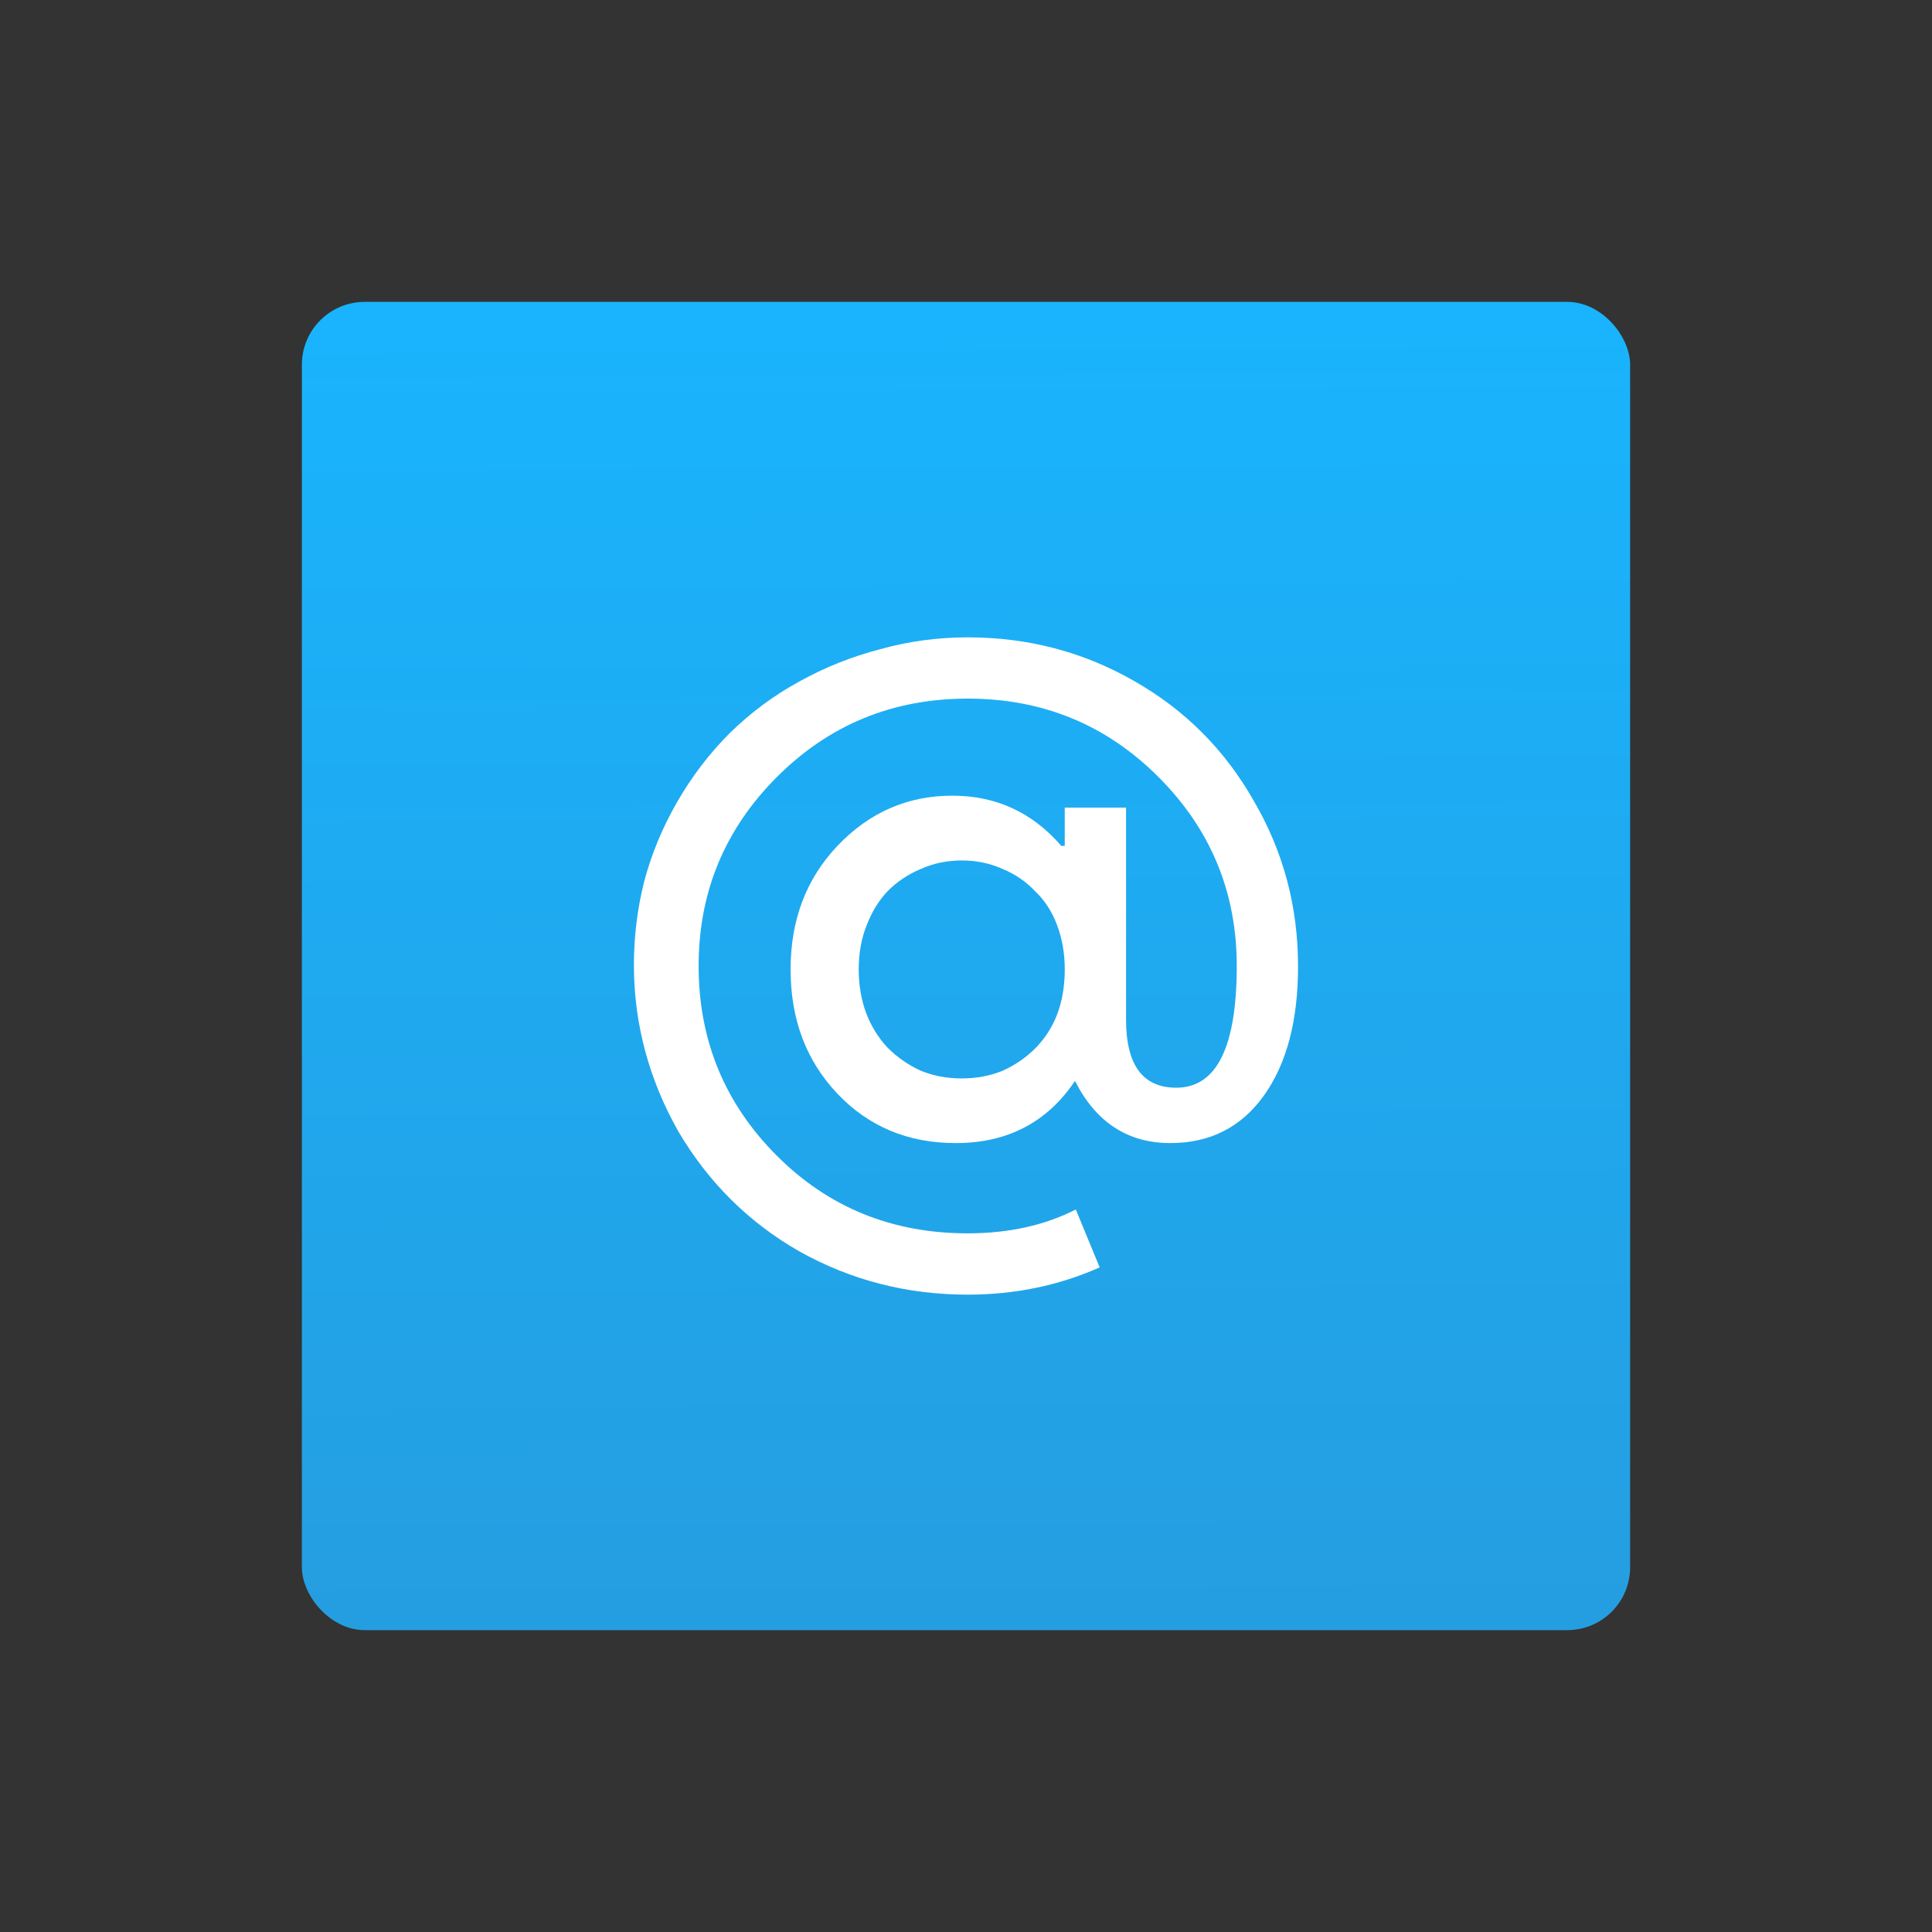 <?xml version="1.0" encoding="UTF-8" standalone="no"?>
<svg
   xmlns:dc="http://purl.org/dc/elements/1.1/"
   xmlns:cc="http://creativecommons.org/ns#"
   xmlns:rdf="http://www.w3.org/1999/02/22-rdf-syntax-ns#"
   xmlns:svg="http://www.w3.org/2000/svg"
   xmlns="http://www.w3.org/2000/svg"
   xmlns:sodipodi="http://sodipodi.sourceforge.net/DTD/sodipodi-0.dtd"
   xmlns:inkscape="http://www.inkscape.org/namespaces/inkscape"
   height="64"
   viewBox="0 0 64 64"
   width="64"
   version="1.1"
   id="svg25"
   sodipodi:docname="application-mbox.svg"
   inkscape:version="0.92.5 (2060ec1f9f, 2020-04-08)">
  <rect x="0" y="0" width="64" height="64" fill="#333333" stroke="none"/>
  <defs
     id="defs29" />
  <sodipodi:namedview
     pagecolor="#ffffff"
     bordercolor="#666666"
     borderopacity="1"
     objecttolerance="10"
     gridtolerance="10"
     guidetolerance="10"
     inkscape:pageopacity="0"
     inkscape:pageshadow="2"
     inkscape:window-width="1920"
     inkscape:window-height="934"
     id="namedview27"
     showgrid="false"
     inkscape:zoom="3.6875"
     inkscape:cx="3.9322034"
     inkscape:cy="32"
     inkscape:window-x="0"
     inkscape:window-y="35"
     inkscape:window-maximized="1"
     inkscape:current-layer="g23" />
  <linearGradient
     id="a"
     gradientTransform="matrix(1.075,0,0,0.857,56.689,8.793)"
     gradientUnits="userSpaceOnUse"
     x1="-74.929"
     x2="-75.26"
     y1="52.199"
     y2="2.356">
    <stop
       offset="0"
       stop-color="#259ee1"
       id="stop2" />
    <stop
       offset="1"
       stop-color="#19b4fd"
       id="stop4" />
  </linearGradient>
  <g
     transform="translate(56.392 -.177)"
     id="g23">
    <rect
       height="44"
       ry="2.082"
       width="44"
       x="-46.392"
       y="10.177"
       id="rect7"
       style="fill:url(#a);stroke-width:0.853" />
    <path
       d="m -13.392,32.177 q 0,2.708 -1.128,4.287 -1.128,1.579 -3.103,1.579 -2.115,0 -3.159,-2.059 -1.382,2.059 -3.949,2.059 -2.369,0 -3.921,-1.636 -1.551,-1.636 -1.551,-4.118 0,-2.454 1.551,-4.09 1.579,-1.664 3.808,-1.664 2.172,0 3.61,1.664 h 0.113 v -1.269 h 2.031 v 7.023 q 0,2.256 1.664,2.256 2.003,0 2.003,-4.033 0,-3.667 -2.595,-6.262 -2.595,-2.595 -6.318,-2.595 -3.723,0 -6.318,2.595 -2.595,2.595 -2.595,6.262 0,3.695 2.595,6.29 2.567,2.567 6.318,2.567 2.031,0 3.582,-0.79 l 0.79,1.918 q -2.031,0.903 -4.372,0.903 -3.018,0 -5.585,-1.438 -2.51,-1.438 -4.005,-3.977 -0.733,-1.297 -1.1,-2.679 -0.367,-1.382 -0.367,-2.821 0,-1.41 0.338,-2.764 0.367,-1.382 1.1,-2.651 0.733,-1.269 1.749,-2.285 1.044,-1.015 2.285,-1.692 1.269,-0.705 2.679,-1.072 1.41,-0.395 2.905,-0.395 2.99,0 5.5,1.438 2.538,1.438 3.977,3.977 1.467,2.51 1.467,5.472 z m -14.554,0.113 q 0,0.79 0.254,1.467 0.254,0.649 0.705,1.128 0.479,0.479 1.1,0.762 0.621,0.254 1.354,0.254 0.733,0 1.354,-0.254 0.621,-0.282 1.072,-0.733 0.479,-0.479 0.733,-1.128 0.254,-0.677 0.254,-1.495 0,-0.79 -0.254,-1.467 -0.254,-0.677 -0.733,-1.128 -0.451,-0.479 -1.072,-0.733 -0.621,-0.282 -1.354,-0.282 -0.733,0 -1.354,0.282 -0.621,0.254 -1.1,0.733 -0.451,0.479 -0.705,1.156 -0.254,0.649 -0.254,1.438 z"
       id="path21"
       inkscape:connector-curvature="0"
       style="fill:#ffffff" />
  </g>
</svg>
